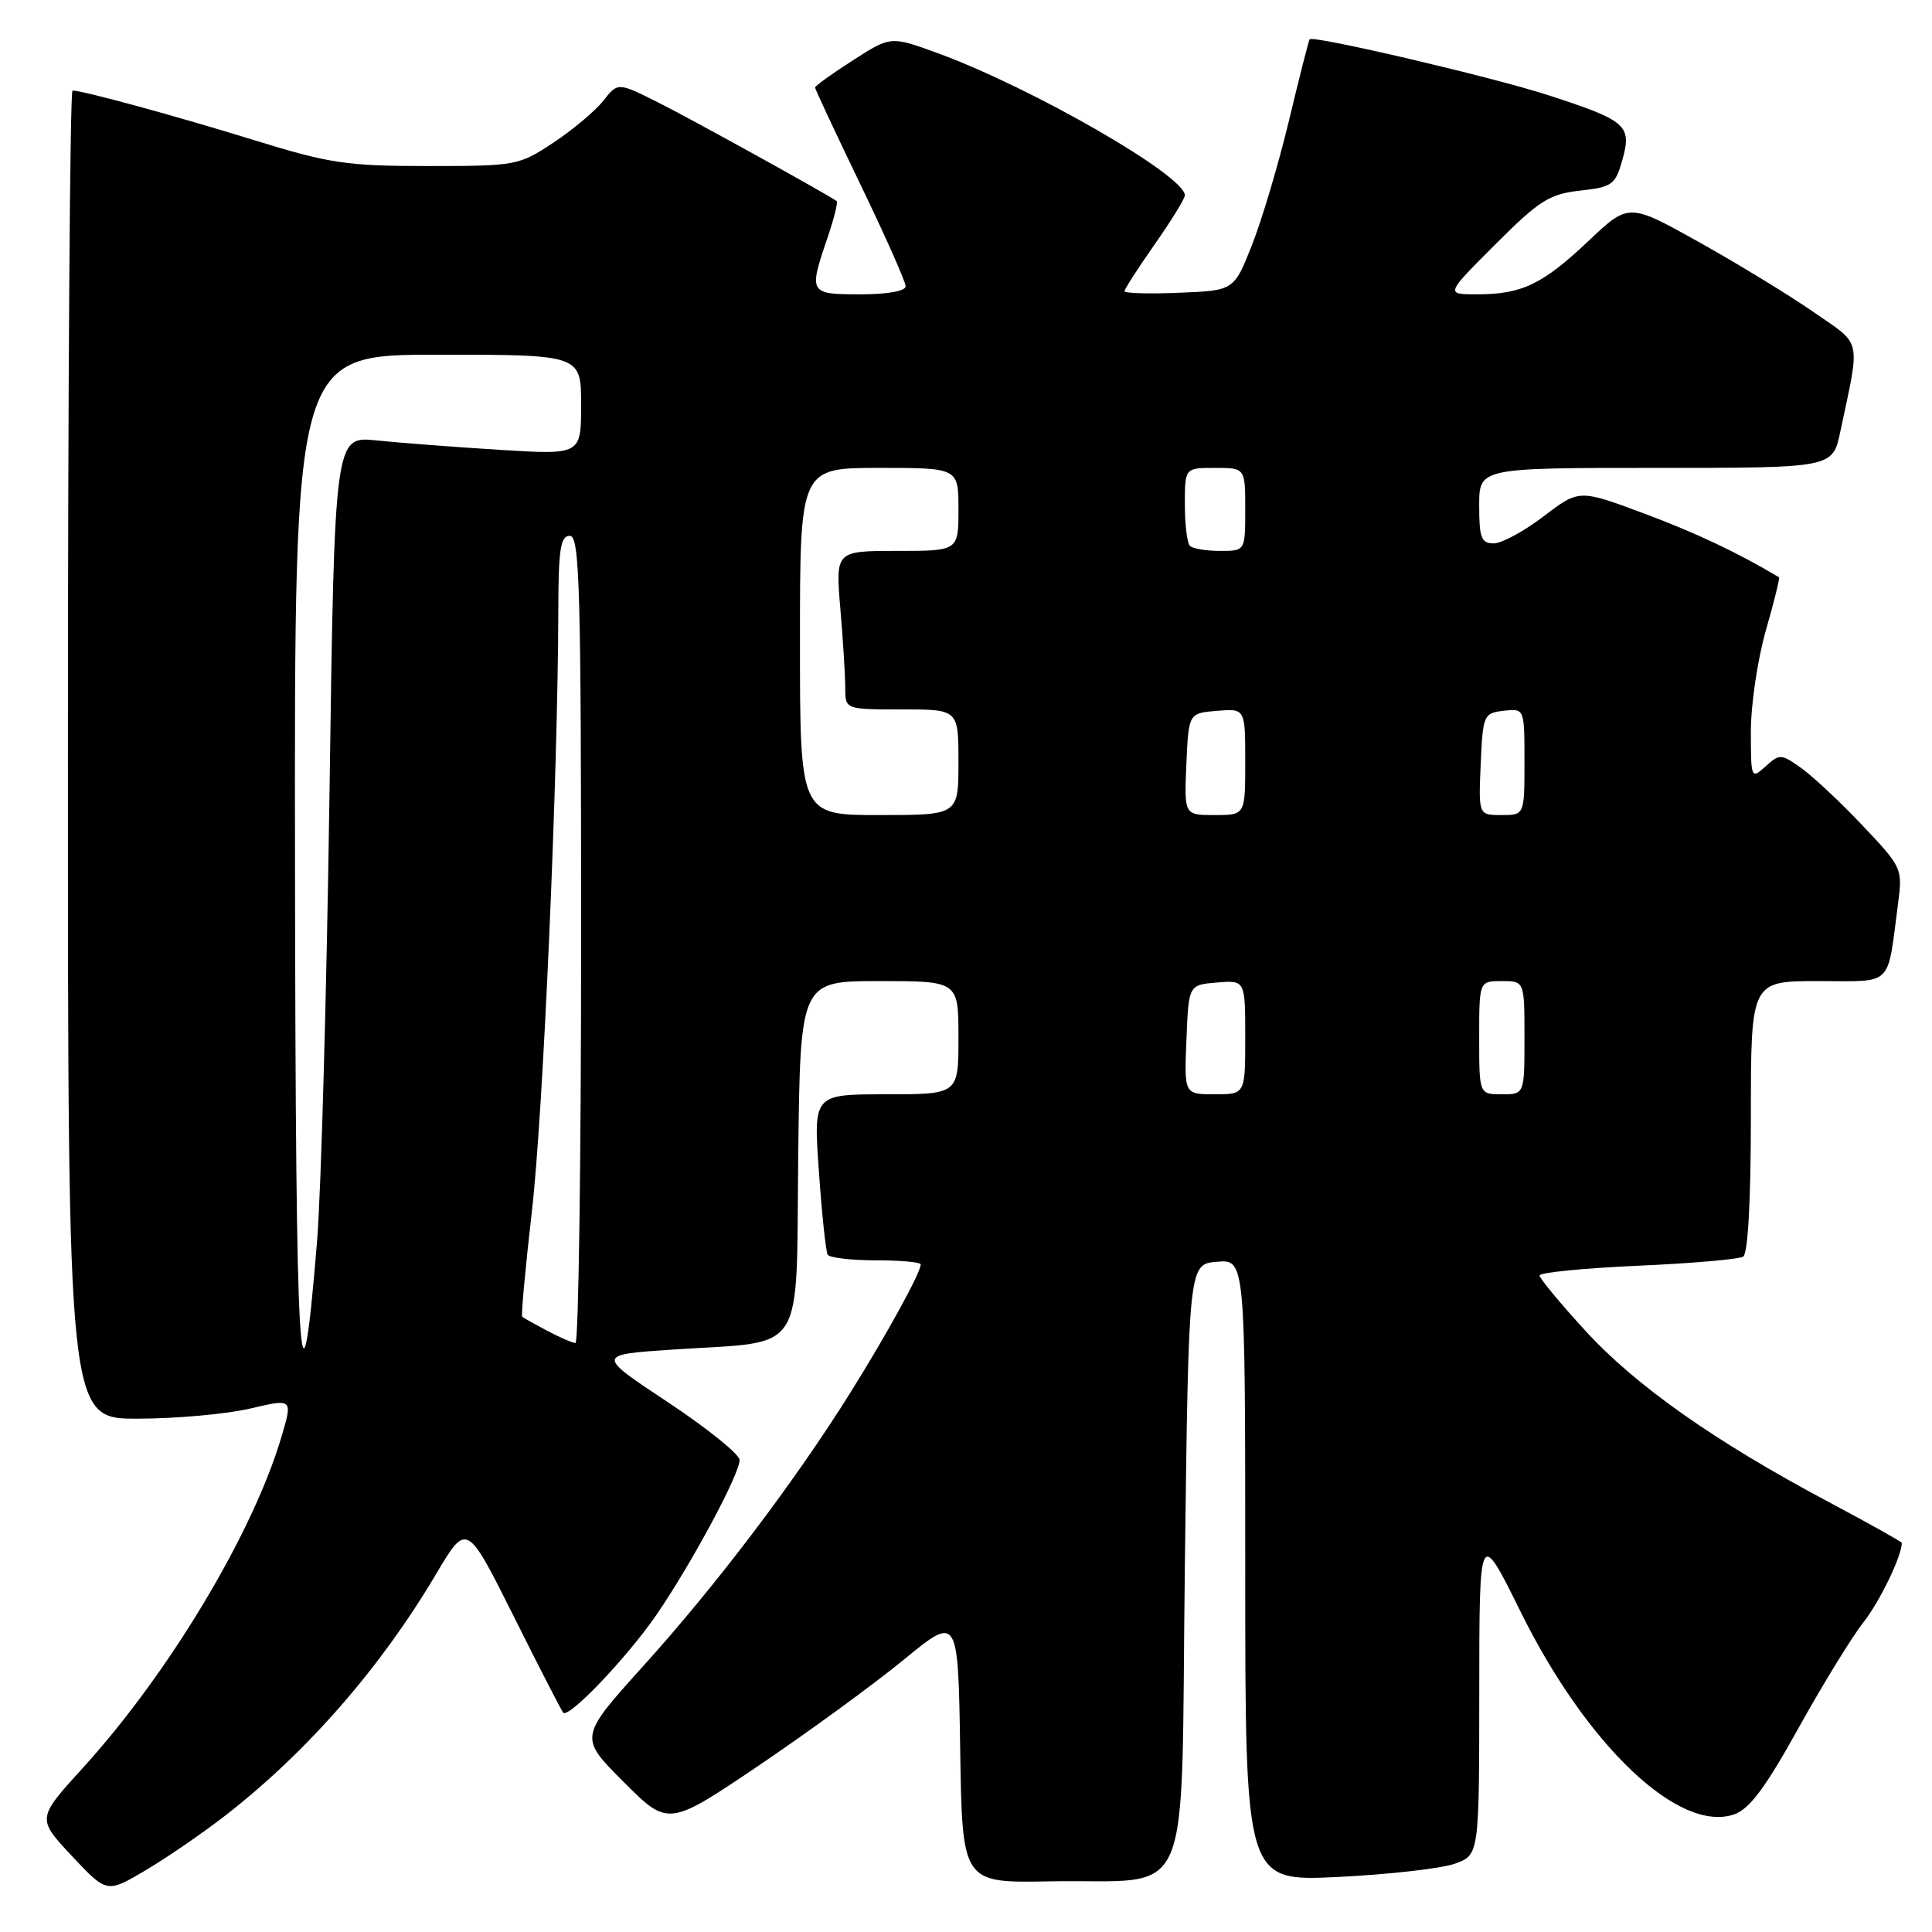 <?xml version="1.0" encoding="UTF-8" standalone="no"?>
<!DOCTYPE svg PUBLIC "-//W3C//DTD SVG 1.1//EN" "http://www.w3.org/Graphics/SVG/1.1/DTD/svg11.dtd" >
<svg xmlns="http://www.w3.org/2000/svg" xmlns:xlink="http://www.w3.org/1999/xlink" version="1.1" viewBox="0 0 256 256">
 <g >
 <path fill="currentColor"
d=" M 29.93 240.51 C 40.71 232.12 50.41 221.01 57.76 208.61 C 61.84 201.72 61.84 201.72 68.04 214.11 C 71.44 220.92 74.41 226.70 74.63 226.94 C 75.37 227.73 83.14 219.57 87.00 213.95 C 91.64 207.18 98.00 195.34 98.00 193.46 C 98.00 192.71 93.72 189.26 88.50 185.80 C 78.99 179.50 78.99 179.50 89.25 178.82 C 107.02 177.64 105.46 180.07 105.77 153.18 C 106.04 130.00 106.04 130.00 116.52 130.00 C 127.00 130.00 127.00 130.00 127.00 137.50 C 127.00 145.00 127.00 145.00 117.39 145.00 C 107.78 145.00 107.78 145.00 108.51 155.25 C 108.90 160.89 109.43 165.84 109.67 166.25 C 109.92 166.66 112.79 167.00 116.06 167.00 C 119.33 167.00 122.00 167.24 122.00 167.54 C 122.00 168.63 117.58 176.68 112.71 184.48 C 105.33 196.29 94.90 210.06 85.24 220.75 C 76.72 230.20 76.72 230.20 82.63 236.11 C 88.55 242.03 88.55 242.03 100.53 233.95 C 107.11 229.50 115.75 223.20 119.73 219.94 C 126.95 214.01 126.95 214.01 127.23 231.76 C 127.50 249.50 127.50 249.50 139.00 249.29 C 158.48 248.92 156.42 253.72 157.00 207.43 C 157.50 167.50 157.50 167.50 161.25 167.19 C 165.00 166.88 165.00 166.88 165.00 208.09 C 165.00 249.30 165.00 249.30 177.25 248.71 C 183.99 248.38 190.96 247.59 192.75 246.96 C 196.00 245.80 196.00 245.80 196.01 224.15 C 196.02 202.50 196.02 202.50 201.51 213.61 C 210.30 231.37 222.52 242.95 229.80 240.41 C 231.83 239.70 233.95 236.84 238.31 228.98 C 241.51 223.22 245.37 216.93 246.89 215.00 C 249.06 212.26 252.00 206.18 252.00 204.44 C 252.00 204.30 247.61 201.84 242.25 198.99 C 227.23 191.00 216.74 183.62 210.08 176.34 C 206.74 172.70 204.00 169.39 204.00 169.01 C 204.00 168.62 209.84 168.04 216.98 167.72 C 224.11 167.41 230.41 166.86 230.98 166.51 C 231.61 166.12 232.00 159.10 232.00 147.94 C 232.00 130.00 232.00 130.00 240.92 130.00 C 251.00 130.00 250.02 130.95 251.50 119.75 C 252.11 115.08 252.04 114.92 246.81 109.40 C 243.89 106.31 240.24 102.89 238.70 101.79 C 236.01 99.87 235.81 99.86 233.95 101.55 C 232.04 103.28 232.00 103.19 232.00 96.90 C 232.00 93.38 232.89 87.37 233.98 83.56 C 235.07 79.75 235.86 76.57 235.73 76.49 C 230.02 73.11 224.81 70.65 217.87 68.05 C 209.24 64.83 209.24 64.83 204.55 68.41 C 201.96 70.39 198.98 72.00 197.92 72.00 C 196.28 72.00 196.00 71.27 196.00 67.00 C 196.00 62.00 196.00 62.00 219.42 62.00 C 242.83 62.00 242.83 62.00 243.84 57.25 C 246.52 44.58 246.80 45.84 240.32 41.36 C 237.12 39.14 230.30 34.97 225.16 32.10 C 215.82 26.88 215.82 26.88 210.47 31.94 C 204.39 37.69 201.64 39.00 195.69 39.00 C 191.52 39.00 191.52 39.00 198.13 32.39 C 203.95 26.57 205.28 25.72 209.36 25.26 C 213.66 24.78 214.05 24.49 214.99 21.12 C 216.24 16.61 215.51 15.97 205.11 12.60 C 197.68 10.19 173.95 4.64 173.53 5.21 C 173.41 5.37 172.17 10.22 170.79 16.00 C 169.40 21.78 167.19 29.20 165.88 32.50 C 163.50 38.50 163.50 38.50 156.25 38.79 C 152.26 38.96 149.00 38.86 149.00 38.59 C 149.00 38.31 150.80 35.52 153.00 32.38 C 155.20 29.24 157.00 26.32 157.00 25.88 C 157.00 23.27 136.75 11.62 124.27 7.05 C 118.03 4.77 118.03 4.77 113.02 7.99 C 110.26 9.76 108.00 11.38 108.00 11.60 C 108.00 11.81 110.70 17.58 114.00 24.42 C 117.30 31.26 120.00 37.34 120.00 37.93 C 120.00 38.57 117.61 39.00 114.00 39.00 C 107.22 39.00 107.14 38.87 109.61 31.62 C 110.50 29.02 111.06 26.78 110.86 26.64 C 109.30 25.56 91.42 15.68 87.18 13.56 C 81.87 10.90 81.87 10.90 79.94 13.35 C 78.88 14.70 75.90 17.20 73.33 18.90 C 68.76 21.93 68.39 22.00 56.72 22.00 C 45.94 22.00 43.70 21.67 33.64 18.56 C 23.23 15.34 10.98 12.00 9.61 12.00 C 9.27 12.00 9.00 51.60 9.00 100.00 C 9.00 188.00 9.00 188.00 18.25 187.98 C 23.34 187.98 30.04 187.37 33.15 186.64 C 38.80 185.31 38.80 185.31 37.29 190.40 C 33.51 203.18 22.38 221.72 11.00 234.23 C 4.88 240.96 4.88 240.96 9.51 245.91 C 14.15 250.86 14.15 250.86 19.25 247.85 C 22.06 246.19 26.87 242.89 29.93 240.51 Z  M 39.09 114.75 C 39.00 47.00 39.00 47.00 58.00 47.00 C 77.00 47.00 77.00 47.00 77.00 53.64 C 77.00 60.27 77.00 60.27 66.25 59.61 C 60.34 59.24 52.99 58.68 49.91 58.36 C 44.33 57.78 44.33 57.78 43.66 105.14 C 43.29 131.19 42.55 157.90 42.01 164.50 C 39.77 191.88 39.17 181.72 39.09 114.75 Z  M 72.50 176.33 C 70.85 175.45 69.36 174.62 69.20 174.48 C 69.03 174.34 69.61 168.04 70.48 160.48 C 71.97 147.66 73.93 102.98 73.98 80.75 C 74.00 72.76 74.27 71.00 75.50 71.00 C 76.81 71.00 77.00 77.61 77.00 124.50 C 77.00 153.93 76.66 177.98 76.25 177.96 C 75.84 177.94 74.15 177.20 72.50 176.33 Z  M 157.21 137.75 C 157.50 130.50 157.50 130.50 161.25 130.19 C 165.00 129.88 165.00 129.88 165.00 137.44 C 165.00 145.00 165.00 145.00 160.96 145.00 C 156.91 145.00 156.91 145.00 157.21 137.75 Z  M 196.00 137.50 C 196.00 130.00 196.00 130.00 199.00 130.00 C 202.00 130.00 202.00 130.00 202.00 137.50 C 202.00 145.00 202.00 145.00 199.00 145.00 C 196.00 145.00 196.00 145.00 196.00 137.50 Z  M 106.00 85.00 C 106.00 62.00 106.00 62.00 116.50 62.00 C 127.00 62.00 127.00 62.00 127.00 67.50 C 127.00 73.00 127.00 73.00 118.85 73.00 C 110.71 73.00 110.71 73.00 111.35 80.65 C 111.71 84.86 112.00 89.58 112.00 91.15 C 112.00 94.00 112.00 94.00 119.50 94.00 C 127.00 94.00 127.00 94.00 127.00 101.00 C 127.00 108.00 127.00 108.00 116.50 108.00 C 106.00 108.00 106.00 108.00 106.00 85.00 Z  M 157.20 101.25 C 157.50 94.50 157.50 94.50 161.25 94.19 C 165.00 93.88 165.00 93.88 165.00 100.94 C 165.00 108.00 165.00 108.00 160.95 108.00 C 156.91 108.00 156.91 108.00 157.20 101.25 Z  M 196.20 101.25 C 196.49 94.71 196.59 94.49 199.25 94.18 C 202.00 93.87 202.00 93.87 202.00 100.93 C 202.00 108.00 202.00 108.00 198.95 108.00 C 195.91 108.00 195.91 108.00 196.20 101.25 Z  M 157.67 72.33 C 157.30 71.97 157.00 69.49 157.00 66.83 C 157.00 62.00 157.00 62.00 161.00 62.00 C 165.00 62.00 165.00 62.00 165.00 67.50 C 165.00 73.00 165.00 73.00 161.67 73.00 C 159.83 73.00 158.03 72.70 157.67 72.33 Z "/>
</g>
</svg>